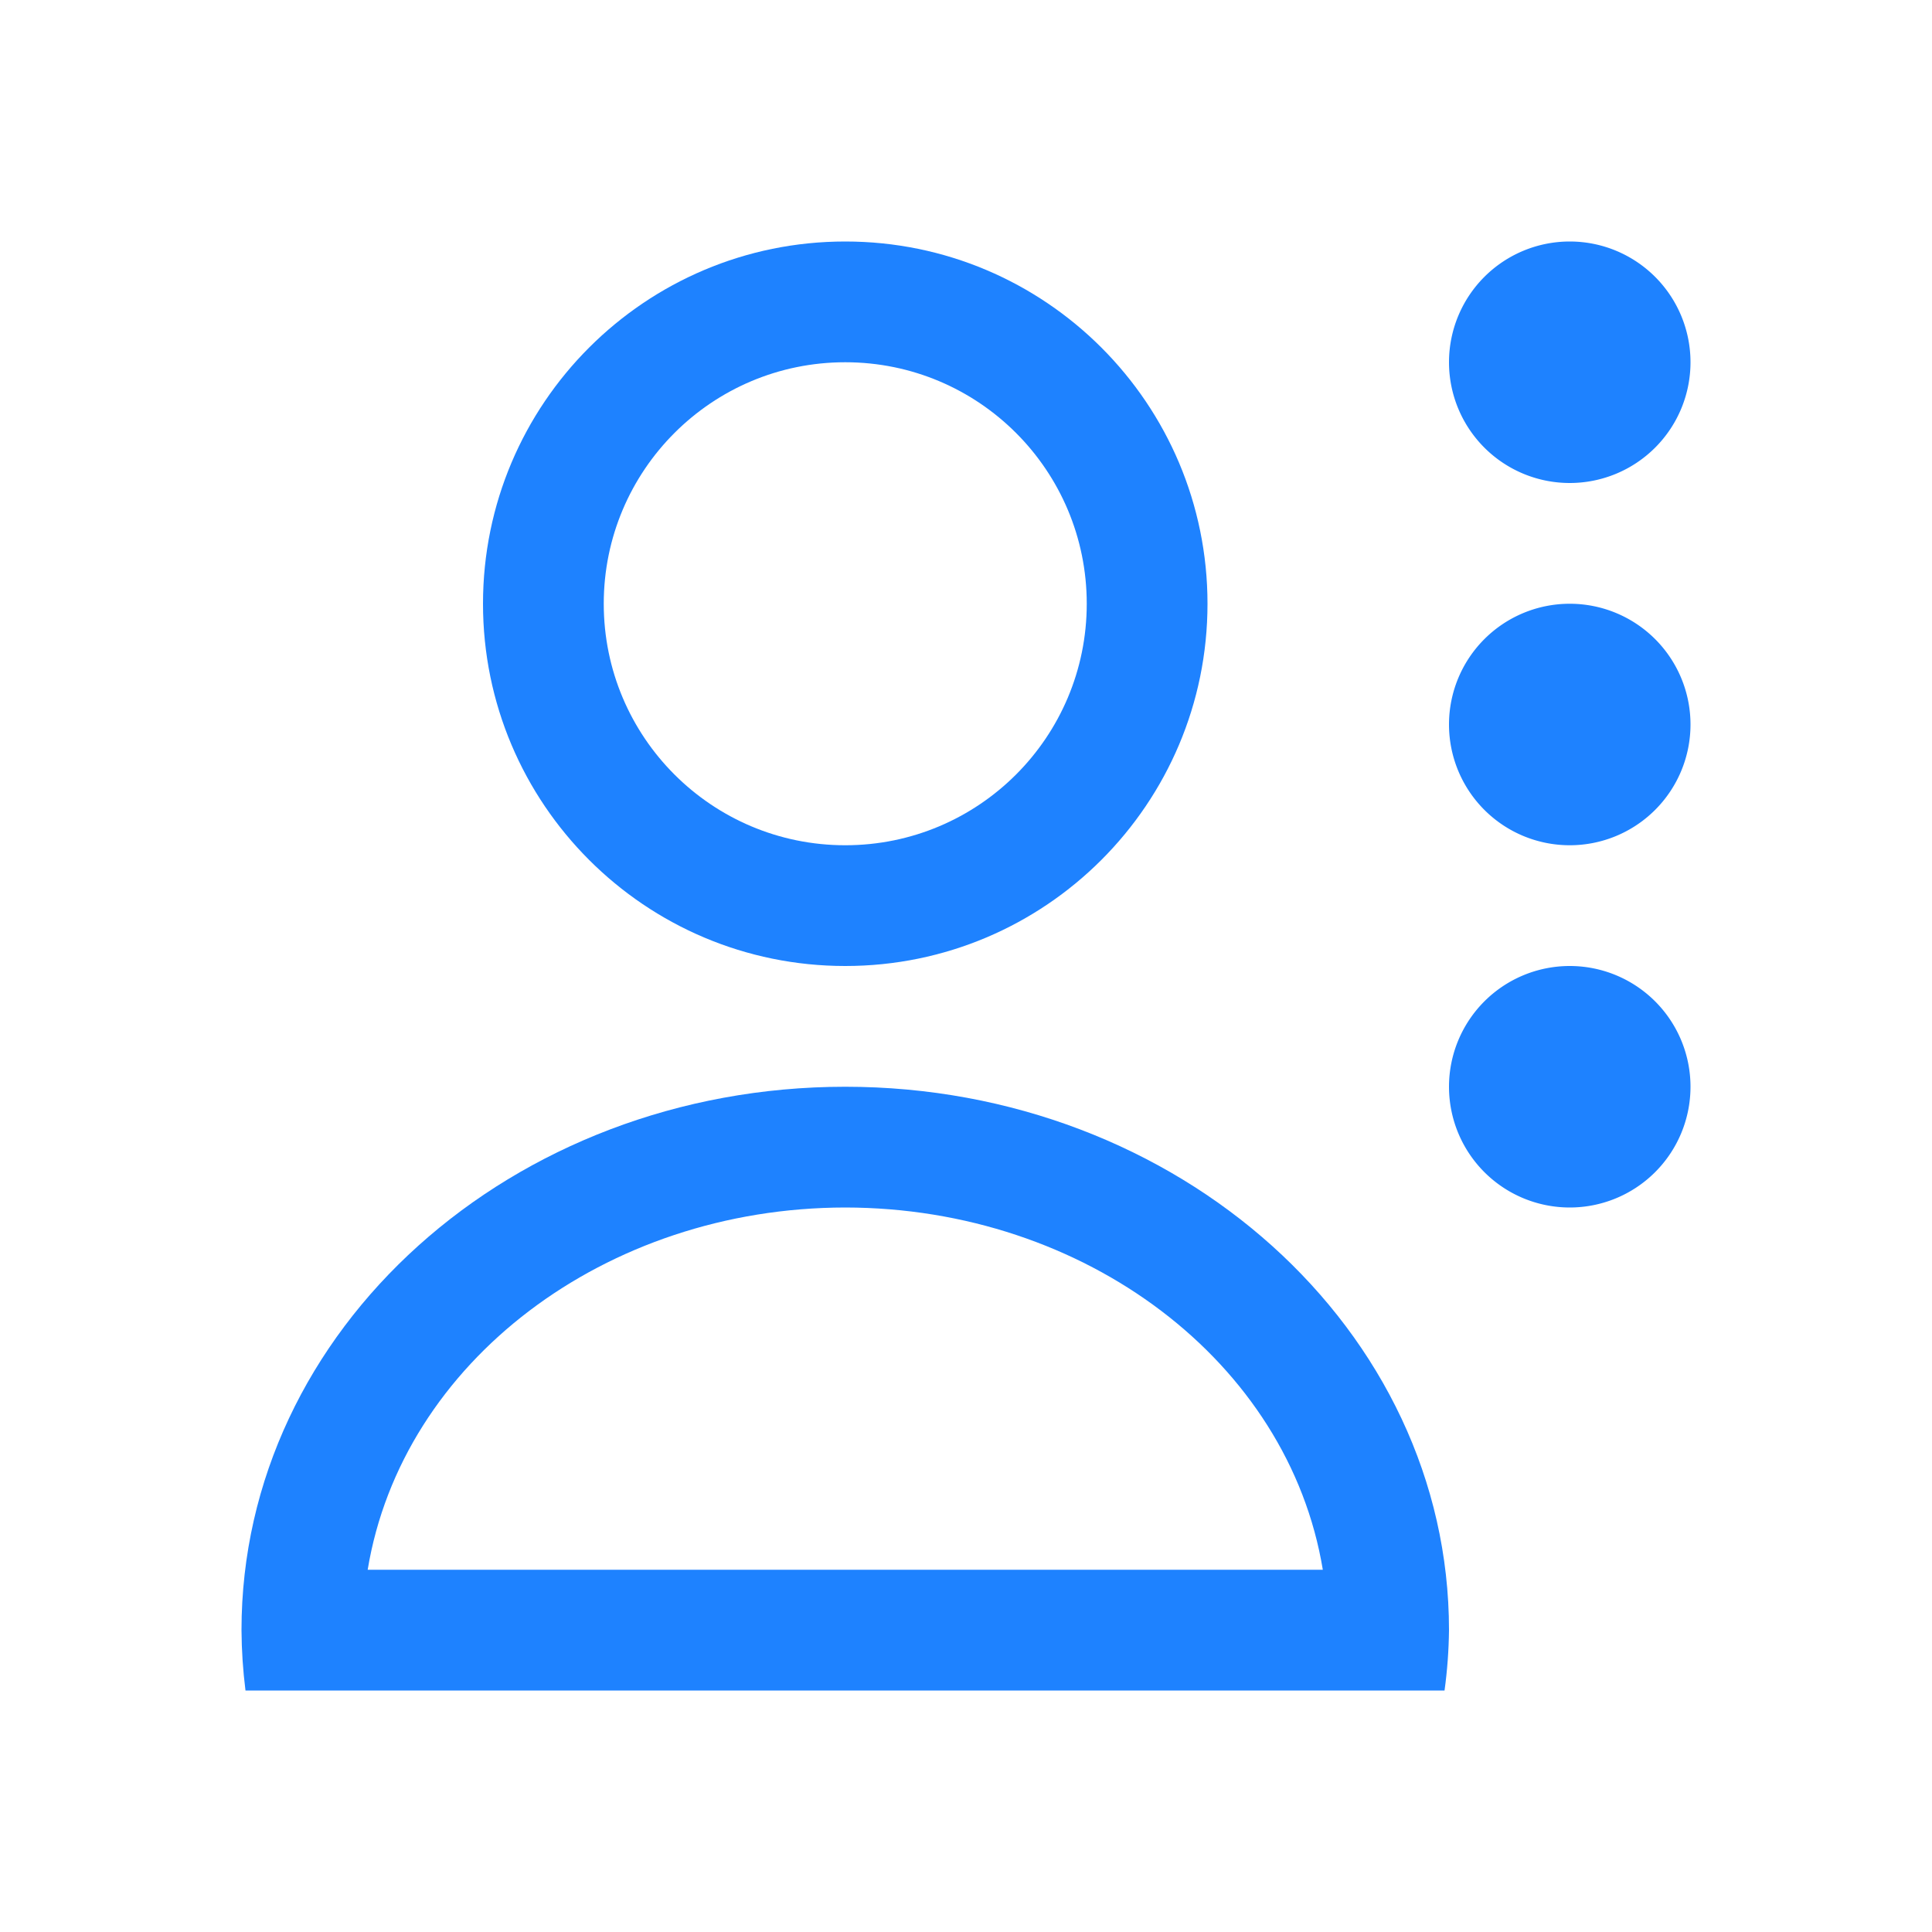 <svg xmlns="http://www.w3.org/2000/svg" viewBox="0 0 16 16">
  <defs id="defs3051" color="#1e82ff" fill="#1e82ff" style="">
    <style type="text/css" id="current-color-scheme">
      .ColorScheme-Text {
        color:#232629;
      }
      .ColorScheme-NegativeText {
        color:#da4453;
      }
      </style>
  </defs>
  <path style="" d="M 7 2 C 5.343 2 4 3.343 4 5 C 4 6.657 5.343 8 7 8 C 8.657 8 10 6.657 10 5 C 10 3.343 8.657 2 7 2 z M 7 3 C 8.105 3 9 3.895 9 5 C 9 6.105 8.105 7 7 7 C 5.895 7 5 6.105 5 5 C 5 3.895 5.895 3 7 3 z M 7 9 C 4.239 9 2 11.01 2 13.5 C 2.001 13.667 2.012 13.834 2.033 14 L 11.963 14 C 11.986 13.834 11.998 13.667 12 13.5 C 12 11.015 9.761 9 7 9 z M 7 10 C 8.987 10.002 10.671 11.279 10.955 13 L 3.045 13 C 3.329 11.279 5.013 10.002 7 10 z " class="ColorScheme-Text" color="#1e82ff" fill="#1e82ff"/>
  <path style="" class="ColorScheme-NegativeText" d="M 13 2 A 1 1 0 0 0 12 3 A 1 1 0 0 0 13 4 A 1 1 0 0 0 14 3 A 1 1 0 0 0 13 2 z M 13 5 A 1 1 0 0 0 12 6 A 1 1 0 0 0 13 7 A 1 1 0 0 0 14 6 A 1 1 0 0 0 13 5 z M 13 8 A 1 1 0 0 0 12 9 A 1 1 0 0 0 13 10 A 1 1 0 0 0 14 9 A 1 1 0 0 0 13 8 z " color="#1e82ff" fill="#1e82ff"/>
</svg>